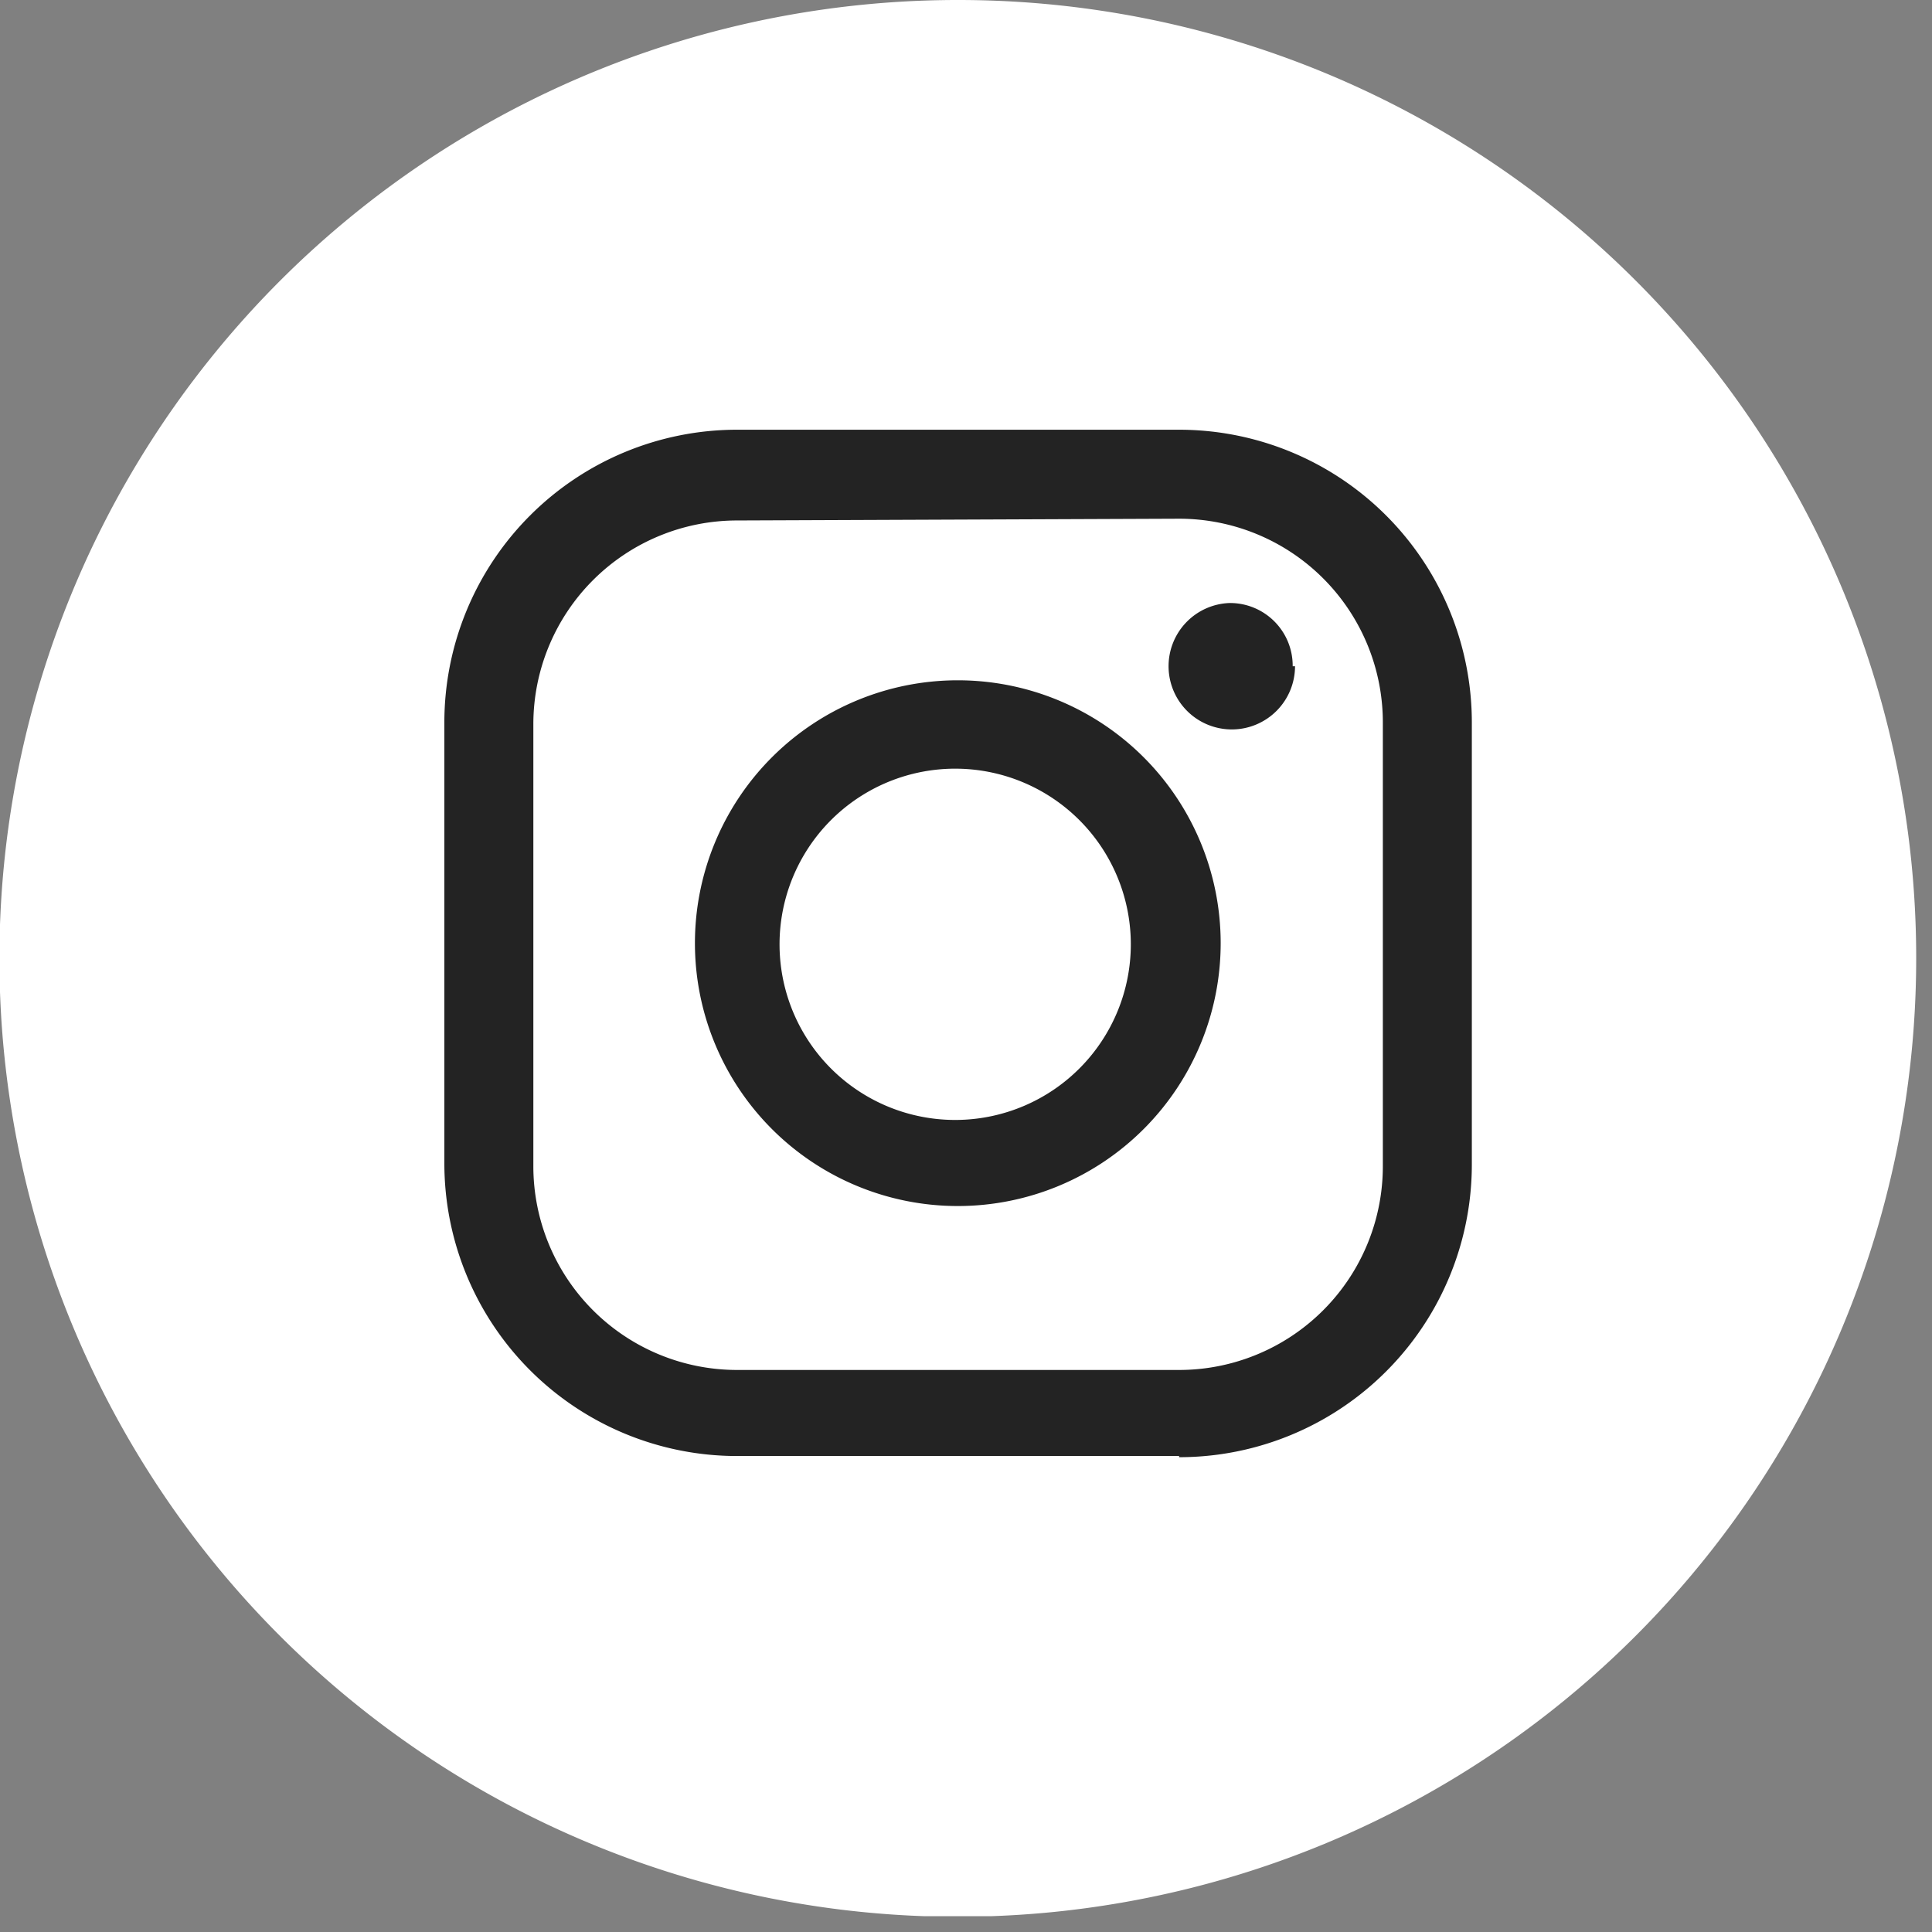 <svg width="33" height="33" fill="none" xmlns="http://www.w3.org/2000/svg"><rect width="100%" height="100%" fill="#808080" stroke="none"/><g clip-path="url(#clip0_9_119)"><path d="M32.73 16.37A16.37 16.37 0 1116.37 0a16.36 16.36 0 0116.36 16.37z" fill="#fff"/><path d="M20.14 24.87h-7.55a5 5 0 01-5-5v-7.53a5 5 0 015-5h7.55a5 5 0 015 5v7.55a5 5 0 01-5 5v-.02zM12.59 8.89a3.48 3.48 0 00-3.48 3.48v7.55a3.48 3.48 0 003.48 3.48h7.55a3.48 3.48 0 003.48-3.48v-7.58a3.48 3.48 0 00-3.48-3.48l-7.55.03z" fill="#232323"/><path d="M16.37 20.6a4.49 4.49 0 11-.02-8.98 4.49 4.49 0 01.02 8.98zm0-7.47a3 3 0 100 5.999 3 3 0 000-5.999zm5.75-1.75A1.08 1.08 0 1121 10.3a1.07 1.07 0 011.08 1.08" fill="#232323"/></g><defs><clipPath id="clip0_9_119"><path fill="#fff" d="M0 0h32.73v32.73H0z"/></clipPath></defs></svg>